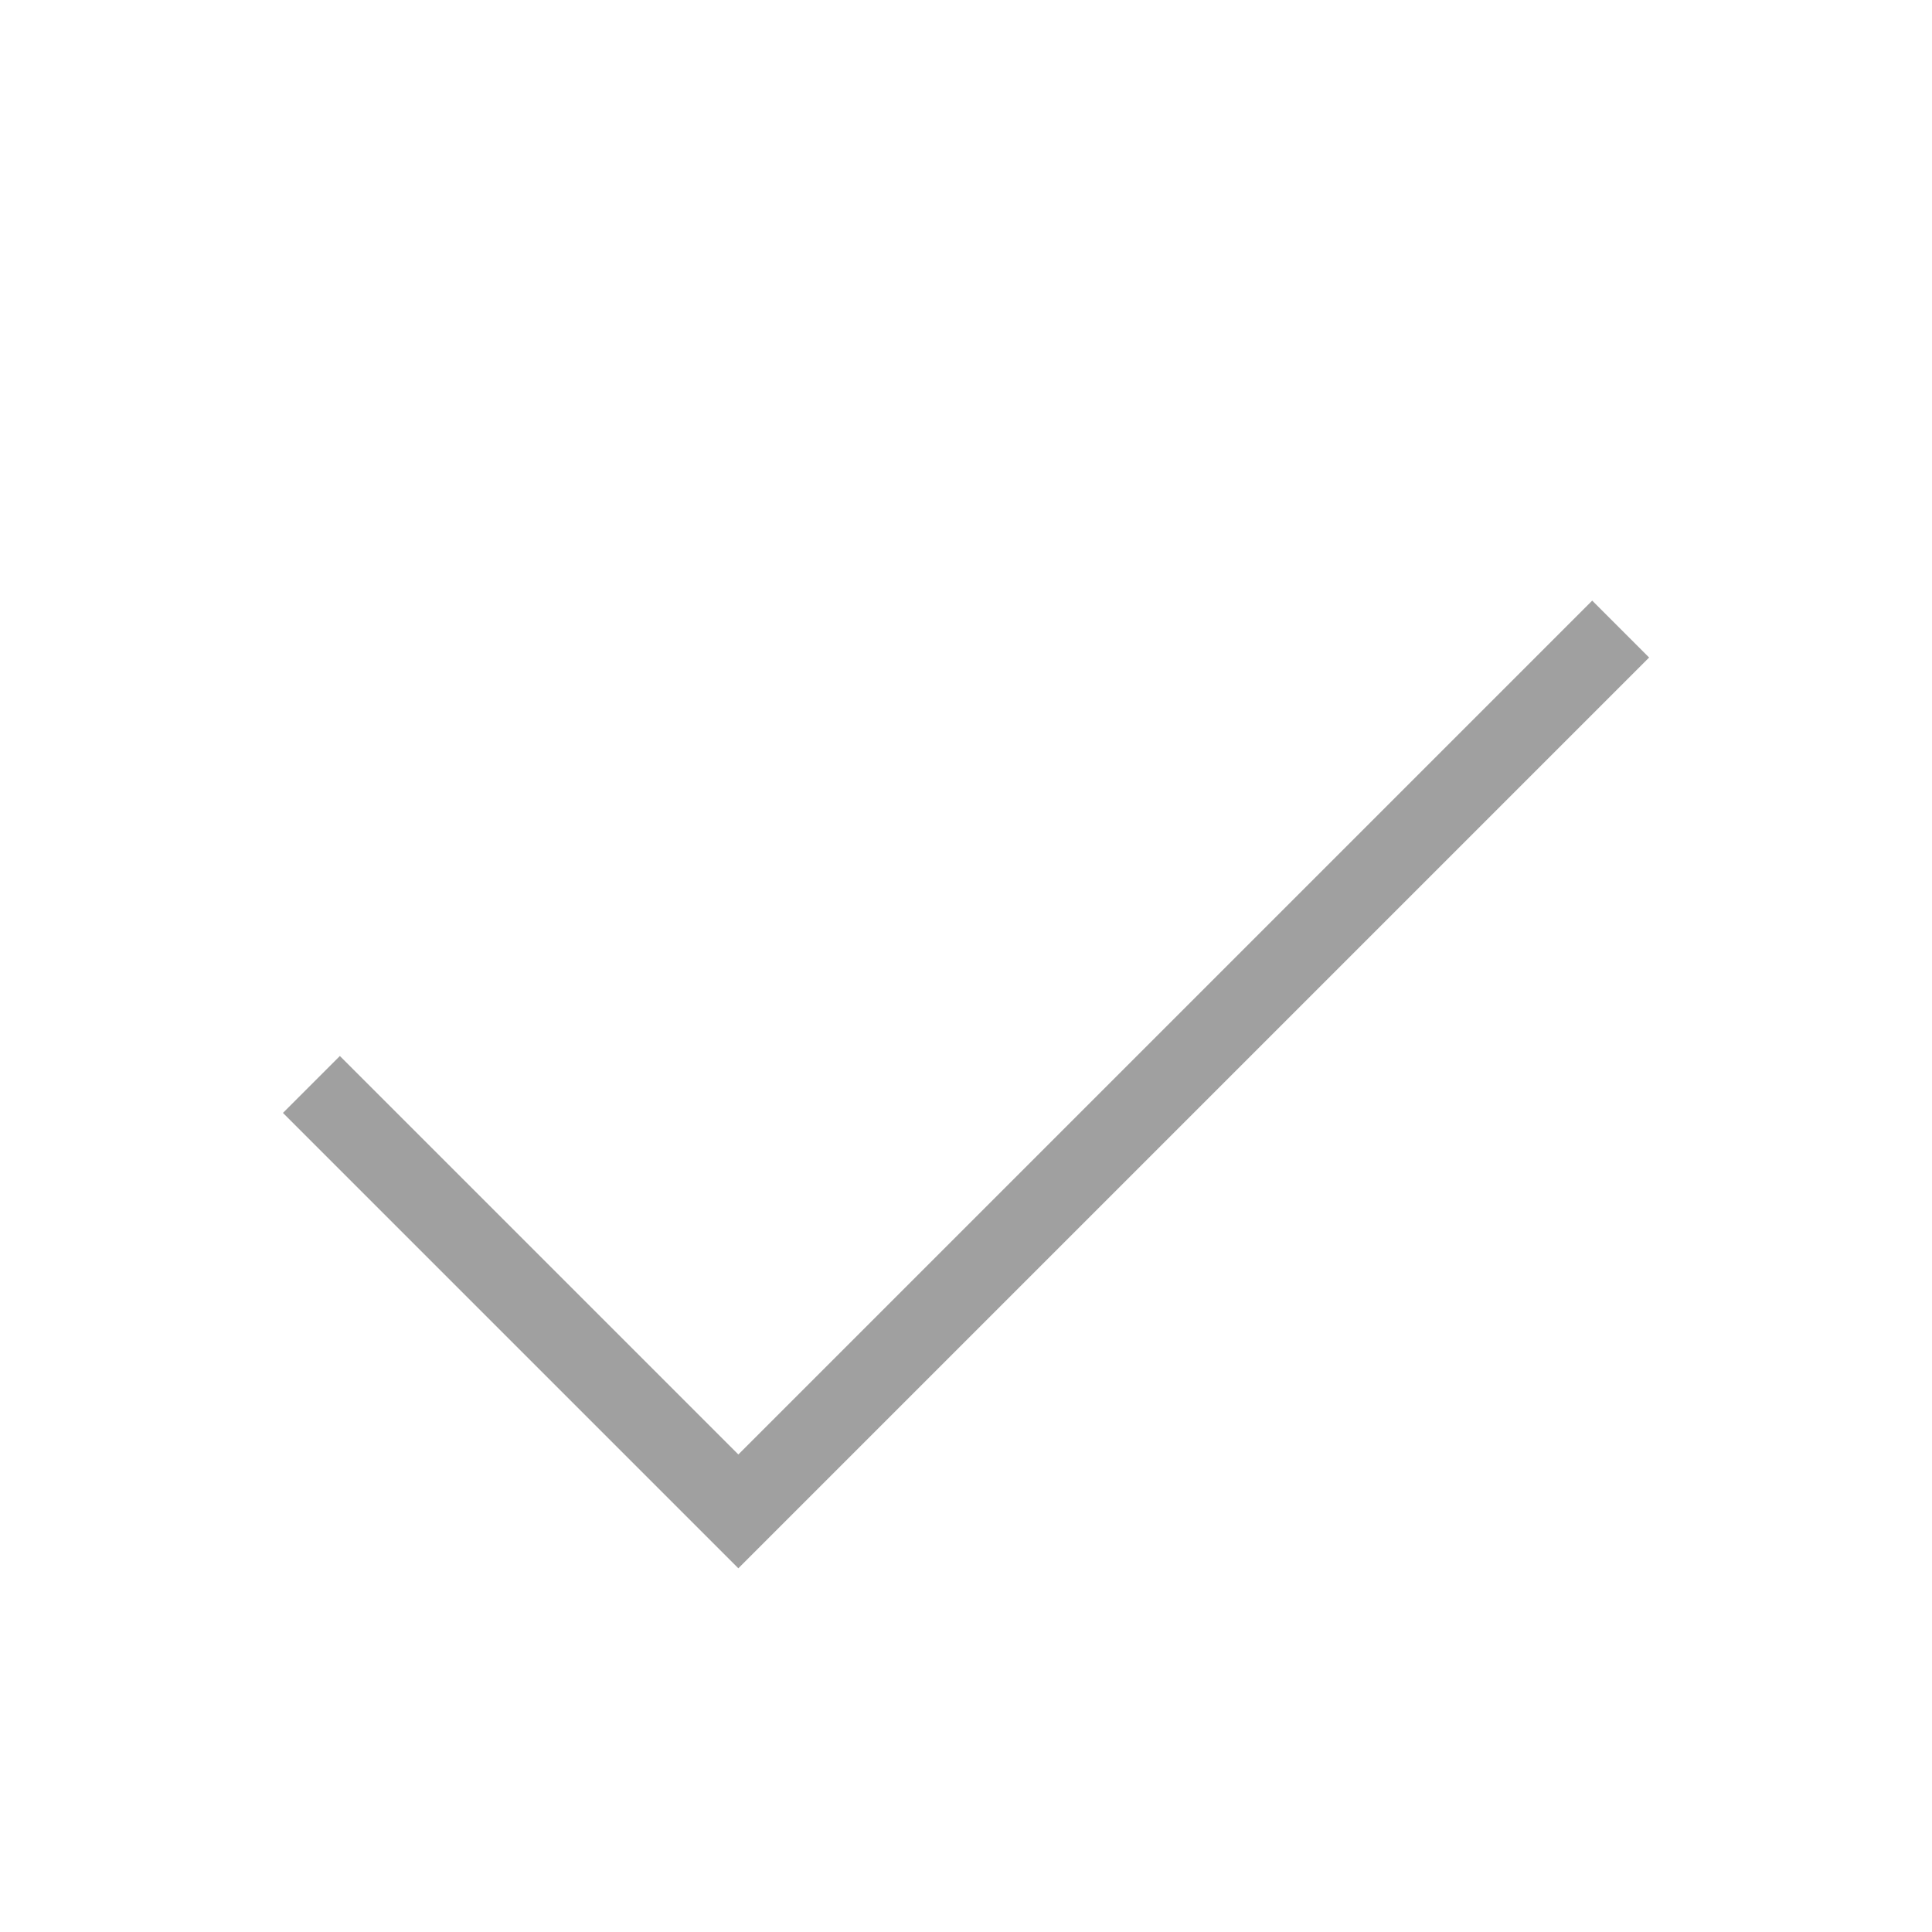 <svg width="24" height="24" viewBox="0 0 24 24" fill="none" xmlns="http://www.w3.org/2000/svg">
<path fill-rule="evenodd" clip-rule="evenodd" d="M4.222 13.118L3.515 13.825L8.465 18.775L9.172 19.482L9.879 18.775L20.486 8.168L19.779 7.461L9.172 18.068L4.222 13.118Z" fill="#A0A0A0"/>
</svg>

